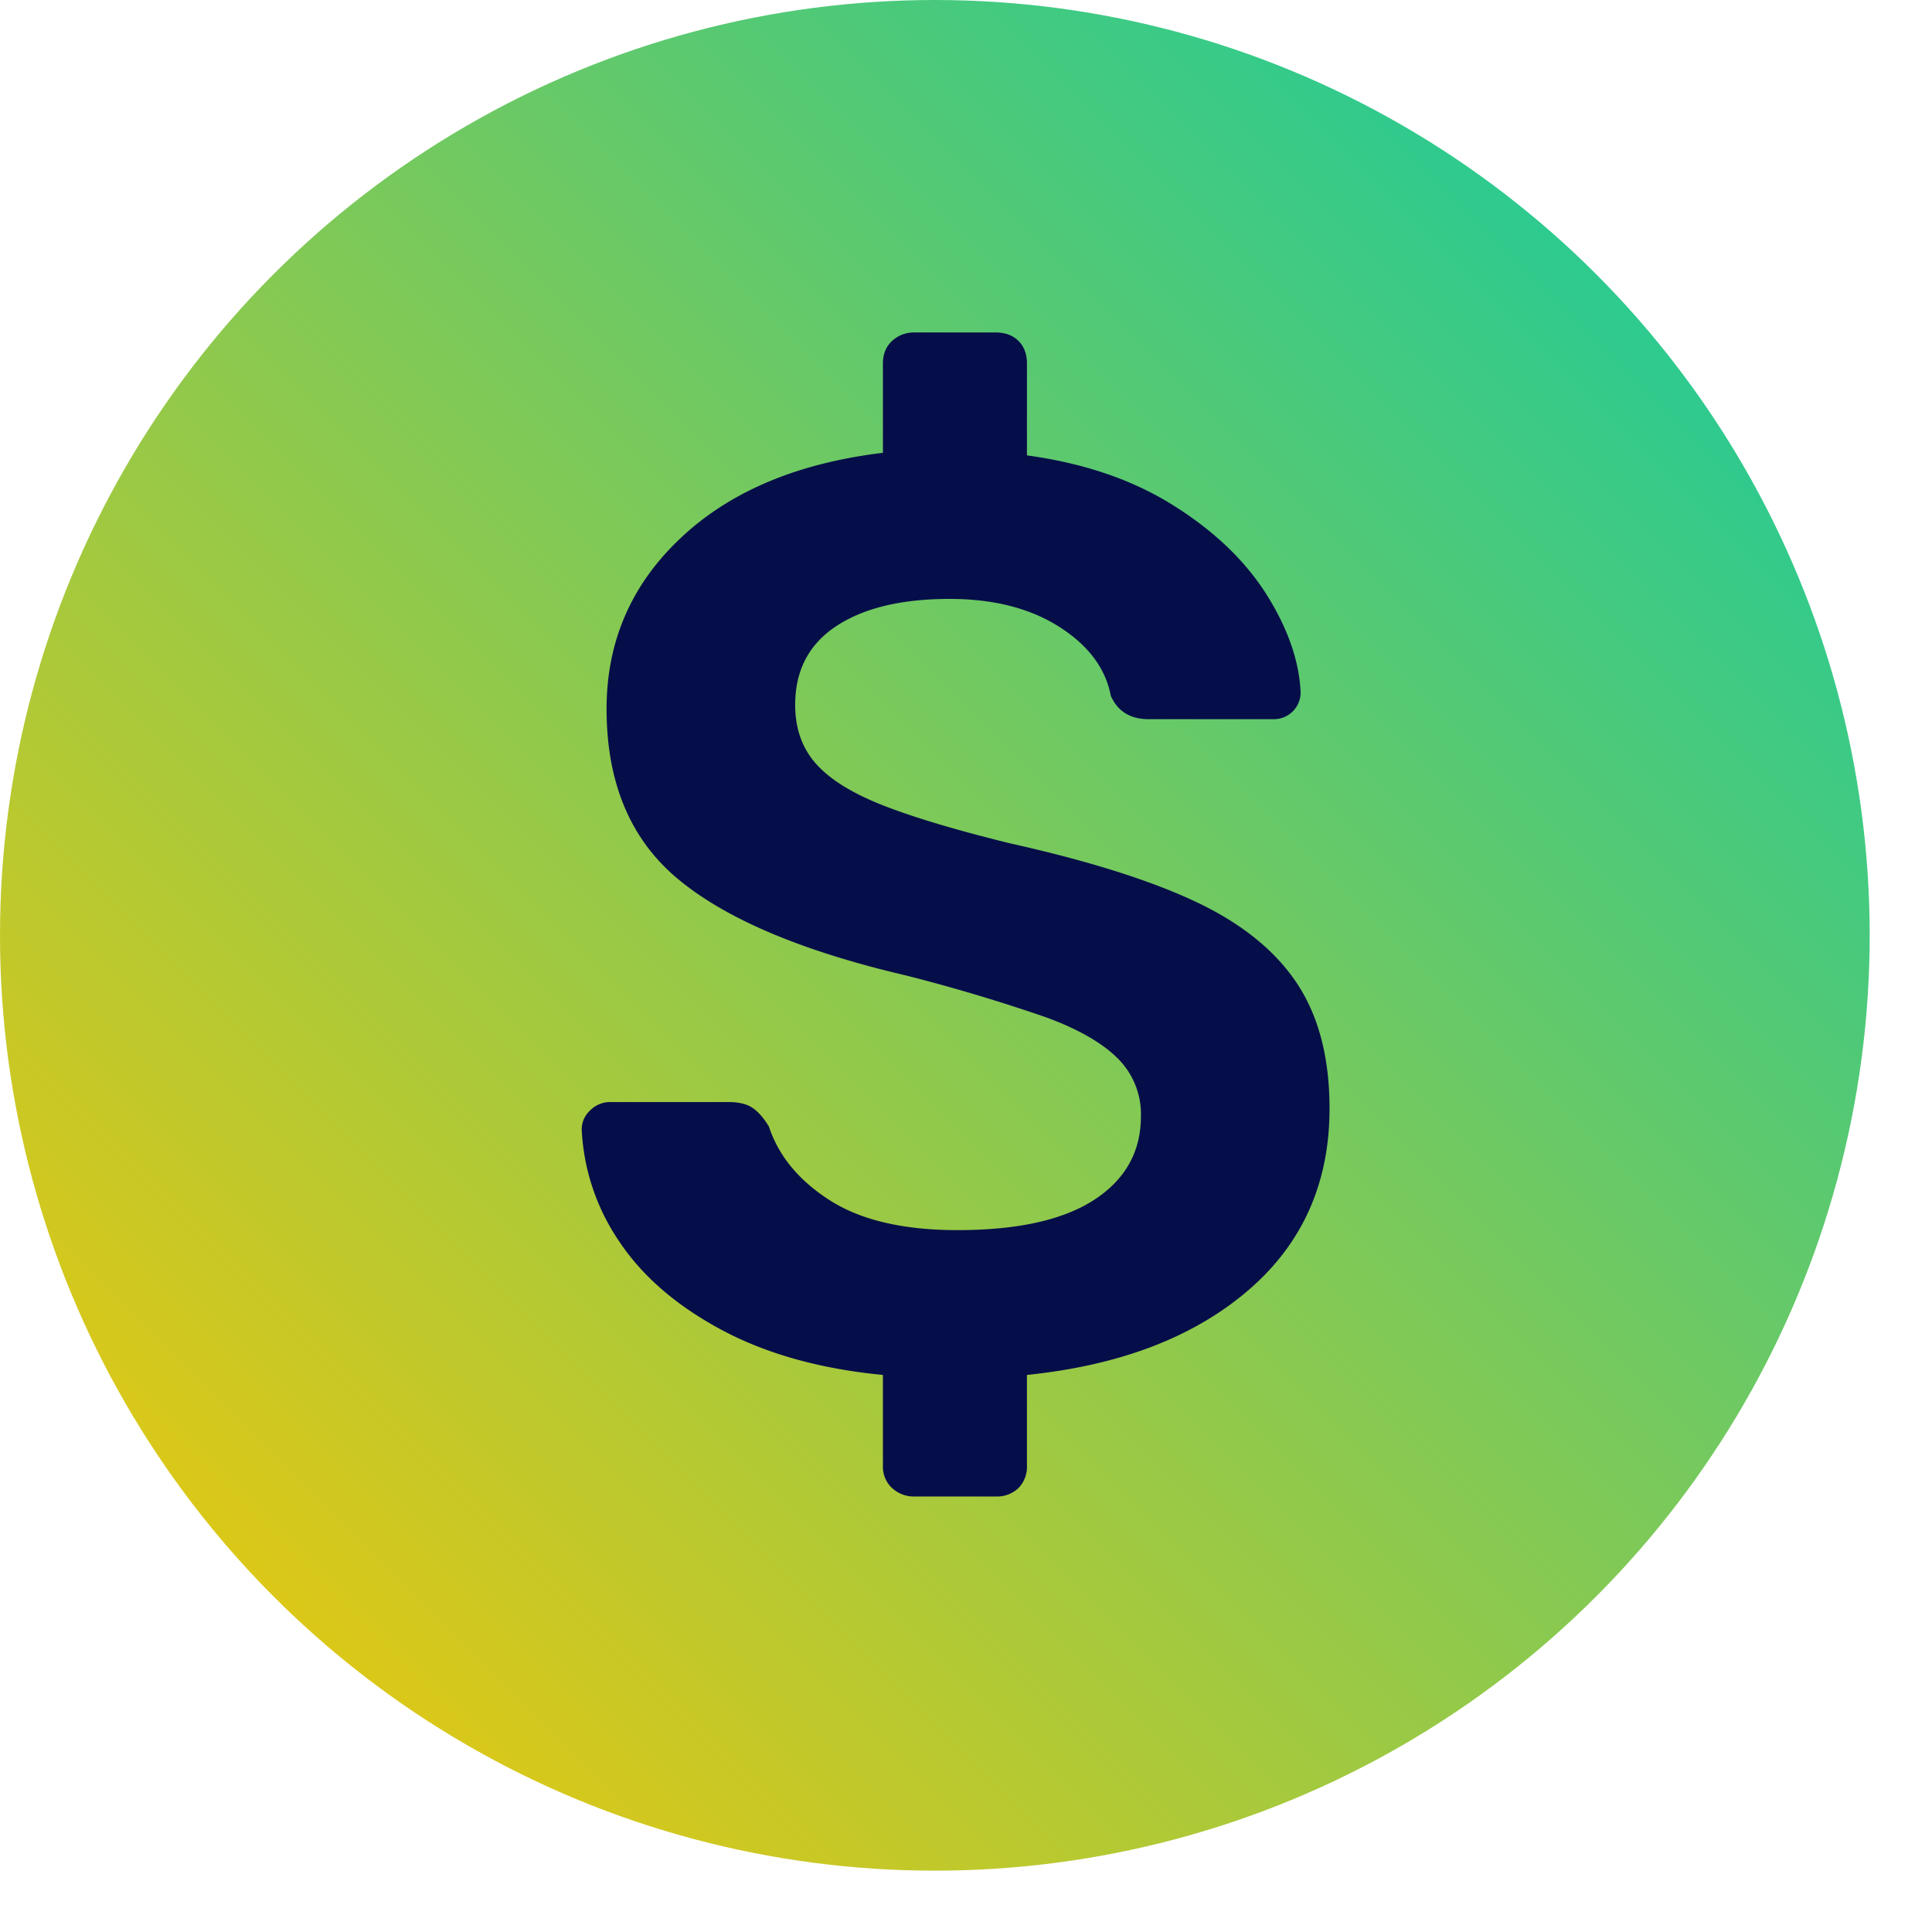 <svg width="24" height="24" xmlns="http://www.w3.org/2000/svg"><defs><linearGradient x1="0%" y1="100%" y2="0%" id="a"><stop stop-color="#ffc800" offset="0%"/><stop stop-color="#0ACAA7" offset="100%"/></linearGradient></defs><g fill="none" fill-rule="evenodd"><ellipse fill="url(#a)" cx="11.613" cy="11.619" rx="11.613" ry="11.619"/><path d="M11.082 18.486a.363.363 0 0 1-.114-.28V17.08c-.781-.075-1.451-.263-2.01-.563-.558-.3-.981-.666-1.269-1.1a2.693 2.693 0 0 1-.463-1.39.32.32 0 0 1 .105-.233.346.346 0 0 1 .253-.104h1.464c.13 0 .23.024.3.072.071.048.14.126.204.233.12.364.372.67.757.916s.914.37 1.586.37c.749 0 1.315-.127 1.7-.378.385-.252.578-.597.578-1.037a.976.976 0 0 0-.293-.723c-.195-.192-.49-.361-.887-.506a21.435 21.435 0 0 0-1.749-.522c-1.28-.3-2.218-.696-2.814-1.189-.597-.492-.895-1.2-.895-2.12 0-.836.306-1.543.919-2.121.613-.579 1.45-.932 2.514-1.06v-1.11c0-.117.038-.21.114-.28a.395.395 0 0 1 .276-.105h1.009c.12 0 .214.035.285.105.07.07.105.163.105.28v1.142c.705.096 1.31.302 1.814.618.505.316.89.683 1.156 1.1.265.418.41.825.43 1.222a.333.333 0 0 1-.342.337H14.27c-.227 0-.385-.096-.471-.29-.065-.342-.28-.628-.643-.859-.363-.23-.816-.345-1.359-.345-.596 0-1.065.112-1.407.337-.342.225-.512.552-.512.98 0 .29.084.53.252.723.168.193.44.365.813.514.375.15.909.311 1.603.482.965.215 1.733.456 2.302.723.57.268.99.606 1.261 1.013.271.407.407.926.407 1.558 0 .932-.34 1.687-1.017 2.265-.678.579-1.592.927-2.742 1.045v1.124a.377.377 0 0 1-.105.281.388.388 0 0 1-.285.105h-1.009a.395.395 0 0 1-.276-.105z" fill="#060E49"/></g></svg>